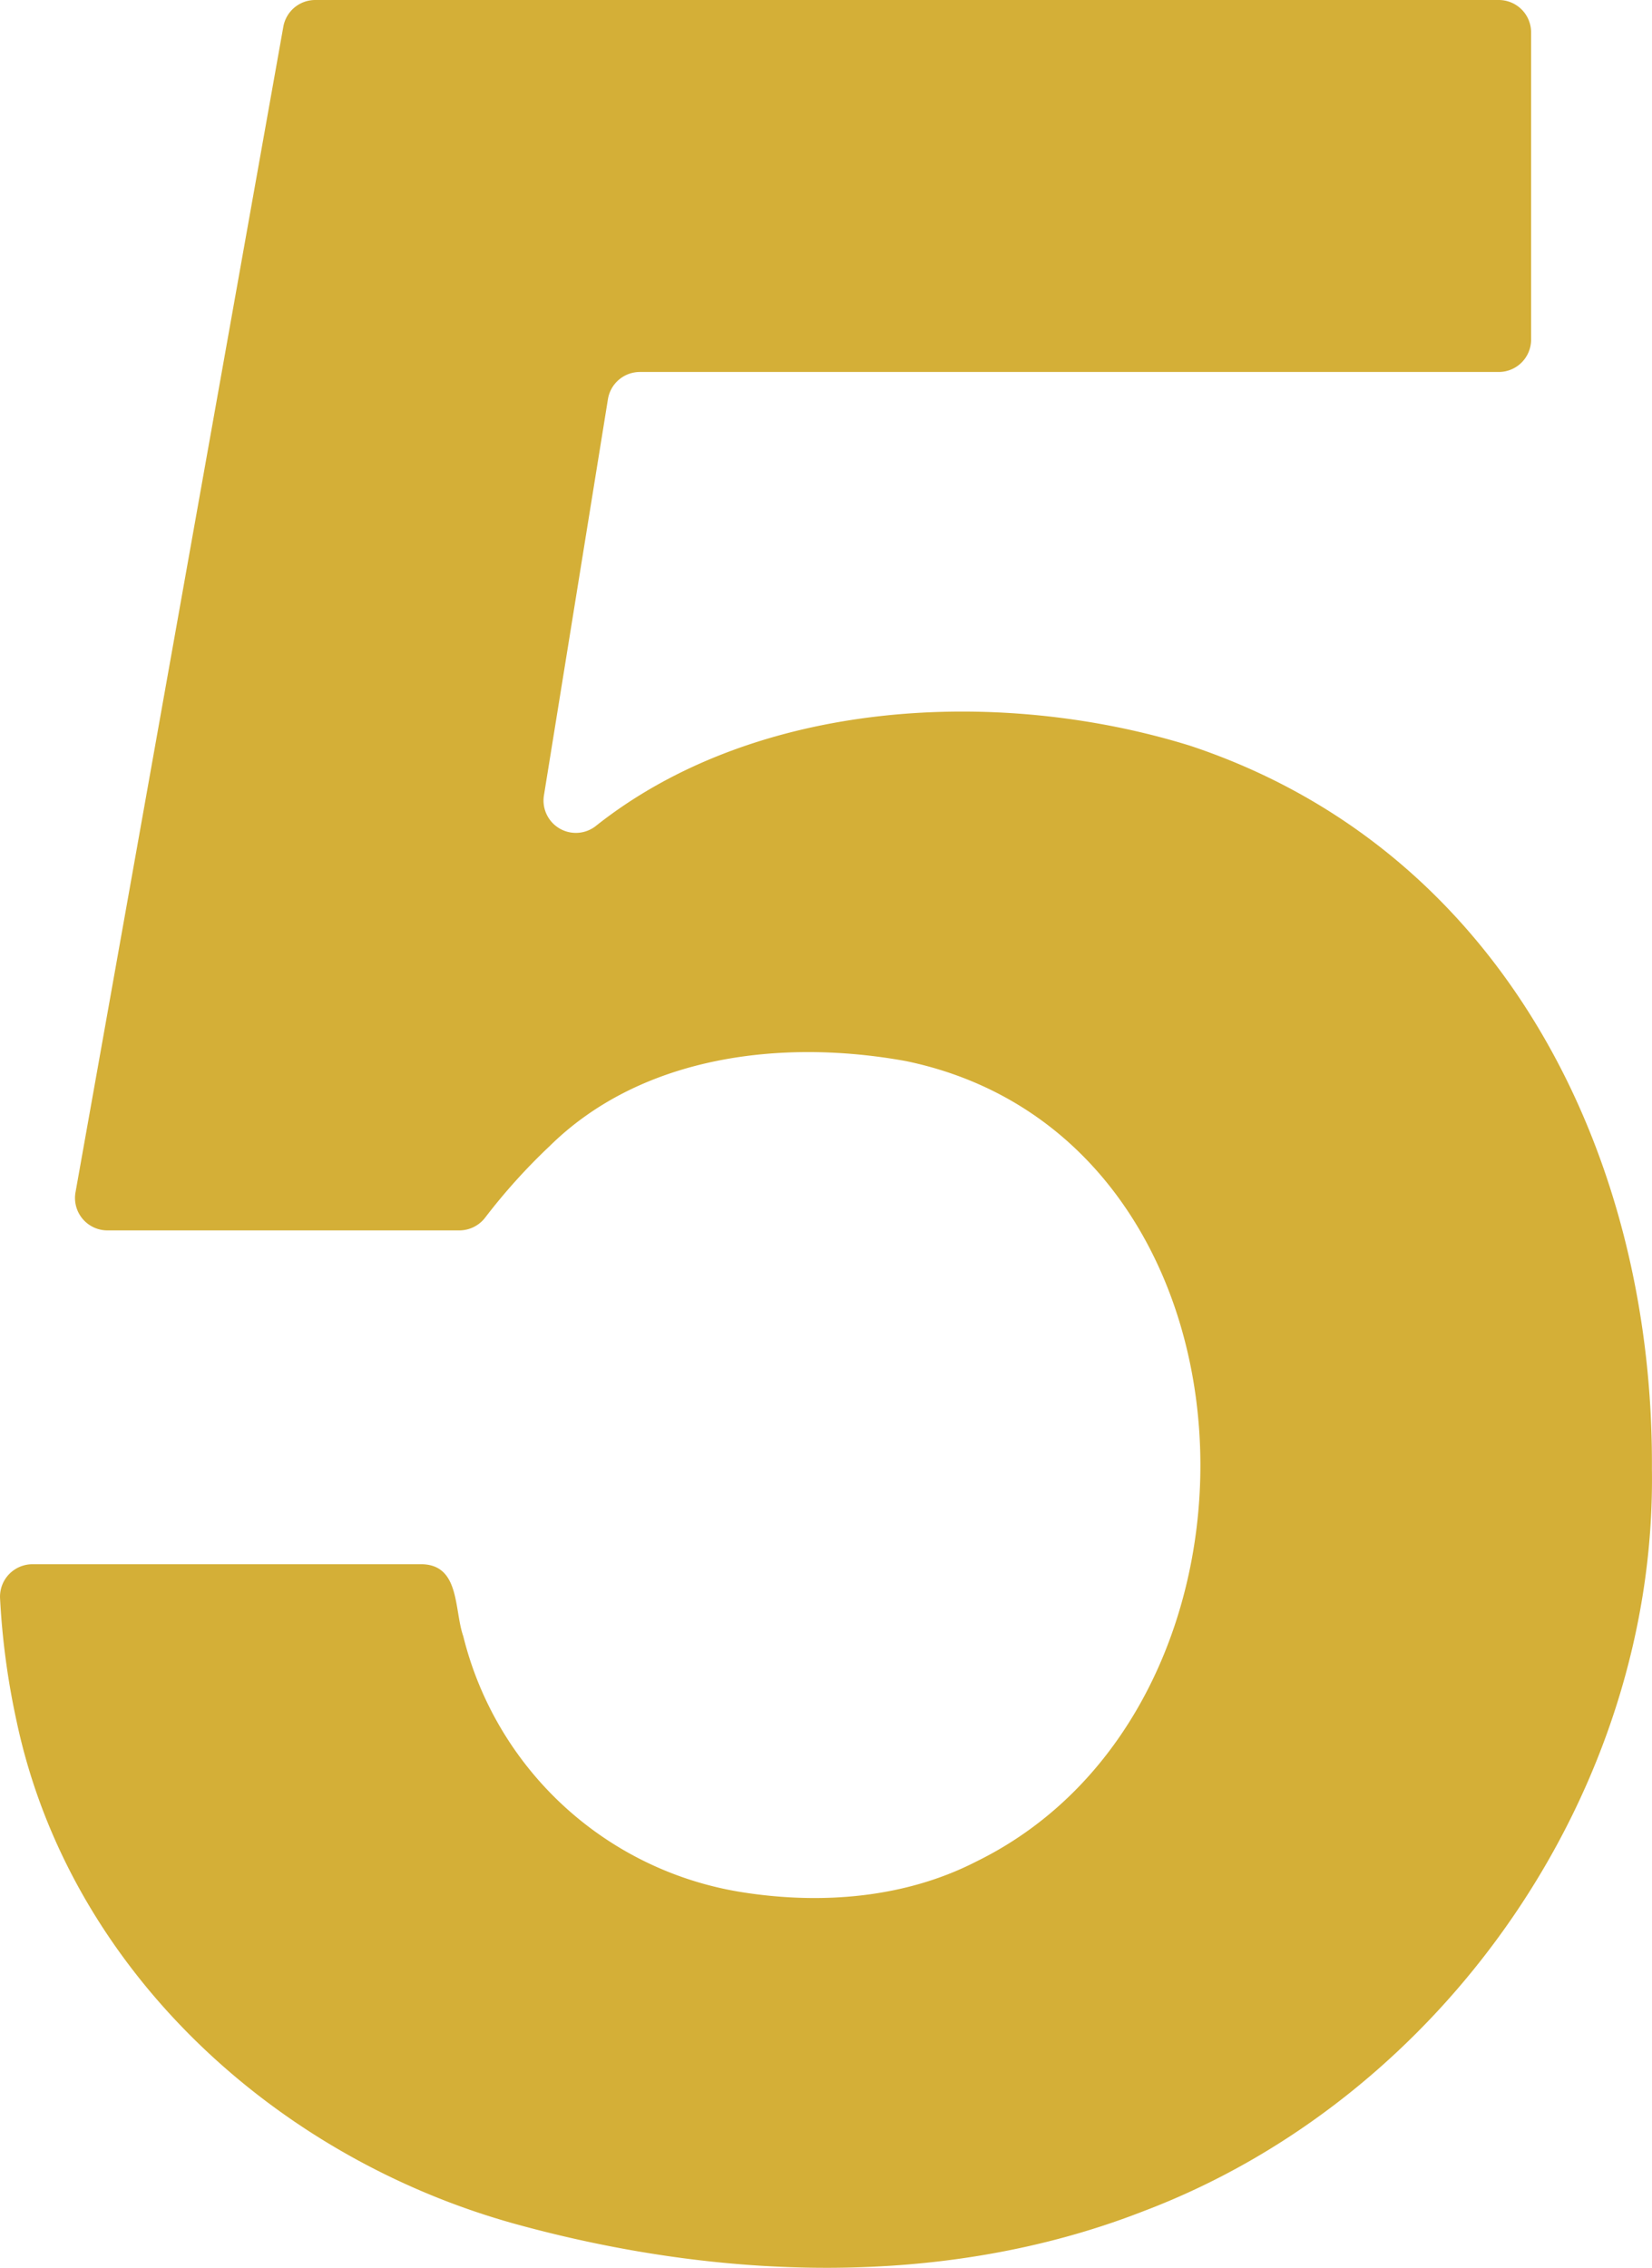 <svg xmlns="http://www.w3.org/2000/svg" width="51.013mm" height="70.023mm" viewBox="0 0 144.603 198.492">
  <g id="Zimmernummer">
    <g id="Z-20-05-M">
      <path fill="#D4AF37" stroke="none" d="M131.188,32.559a2.835,2.835,0,0,0,2.834-2.835V2.835A2.834,2.834,0,0,0,131.188,0H27.589A2.835,2.835,0,0,0,24.8,2.337L6.608,104.361A2.836,2.836,0,0,0,9.4,107.694H40.22a2.853,2.853,0,0,0,2.259-1.134,52.287,52.287,0,0,1,5.625-6.237c8.091-7.988,20.434-9.409,31.2-7.447,32.3,6.7,34.1,56.36,6.162,70.056-6.241,3.209-13.549,3.774-20.407,2.706a29.962,29.962,0,0,1-24.509-22.423c-.808-2.3-.27-6.23-3.614-6.3H2.842a2.84,2.84,0,0,0-2.837,3,66.651,66.651,0,0,0,1.46,10.805c4.629,21.694,22.655,38.134,43.647,43.941,17.82,4.91,37.533,5.69,54.96-1.113,26.28-9.941,44.942-36.807,44.524-64.978.173-27.5-13.157-54.248-40.431-63.3C87.484,60.1,66.157,61.146,52.1,72.338a2.83,2.83,0,0,1-4.487-2.726l5.6-34.671a2.834,2.834,0,0,1,2.8-2.382Z"/>
    </g>
  </g>
</svg>
